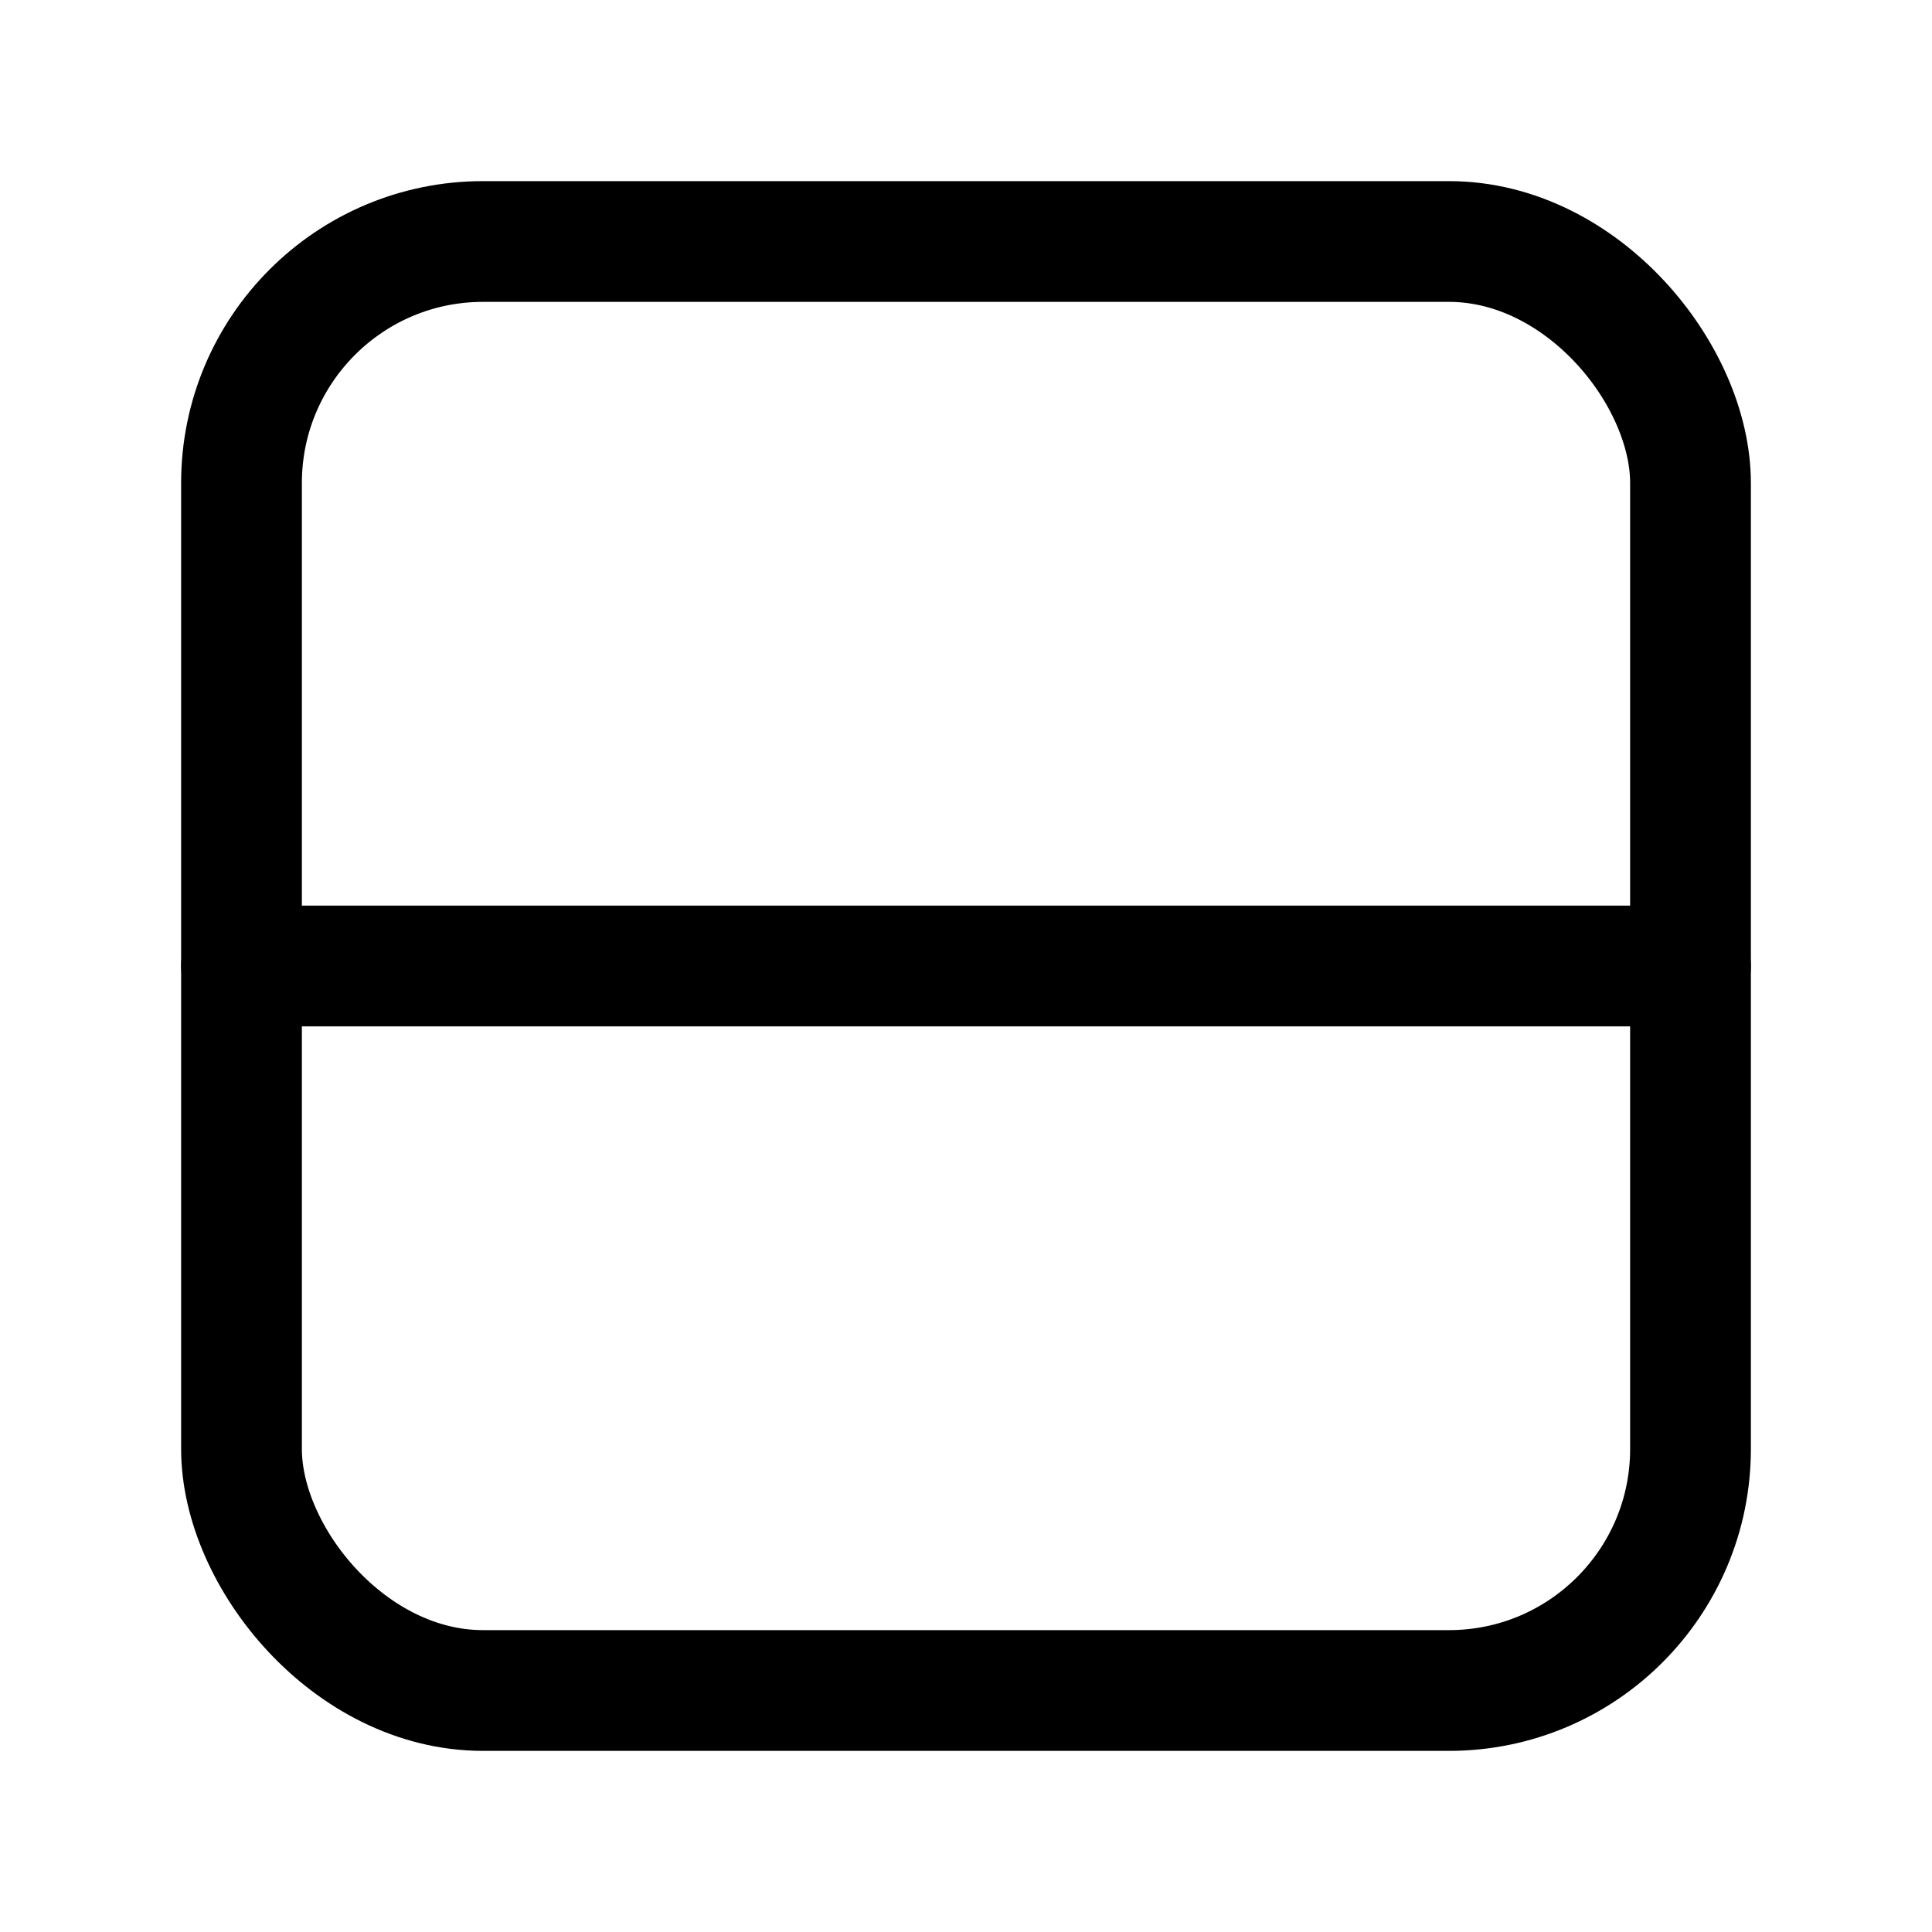 <svg width="24" height="24" viewBox="0 0 24 24" fill="none" xmlns="http://www.w3.org/2000/svg">
<rect x="3" y="3" width="18" height="18" rx="3" stroke="black" stroke-width="1.5"/>
<path d="M3 12H21" stroke="black" stroke-width="1.5" stroke-linecap="round" stroke-linejoin="round"/>
</svg>
